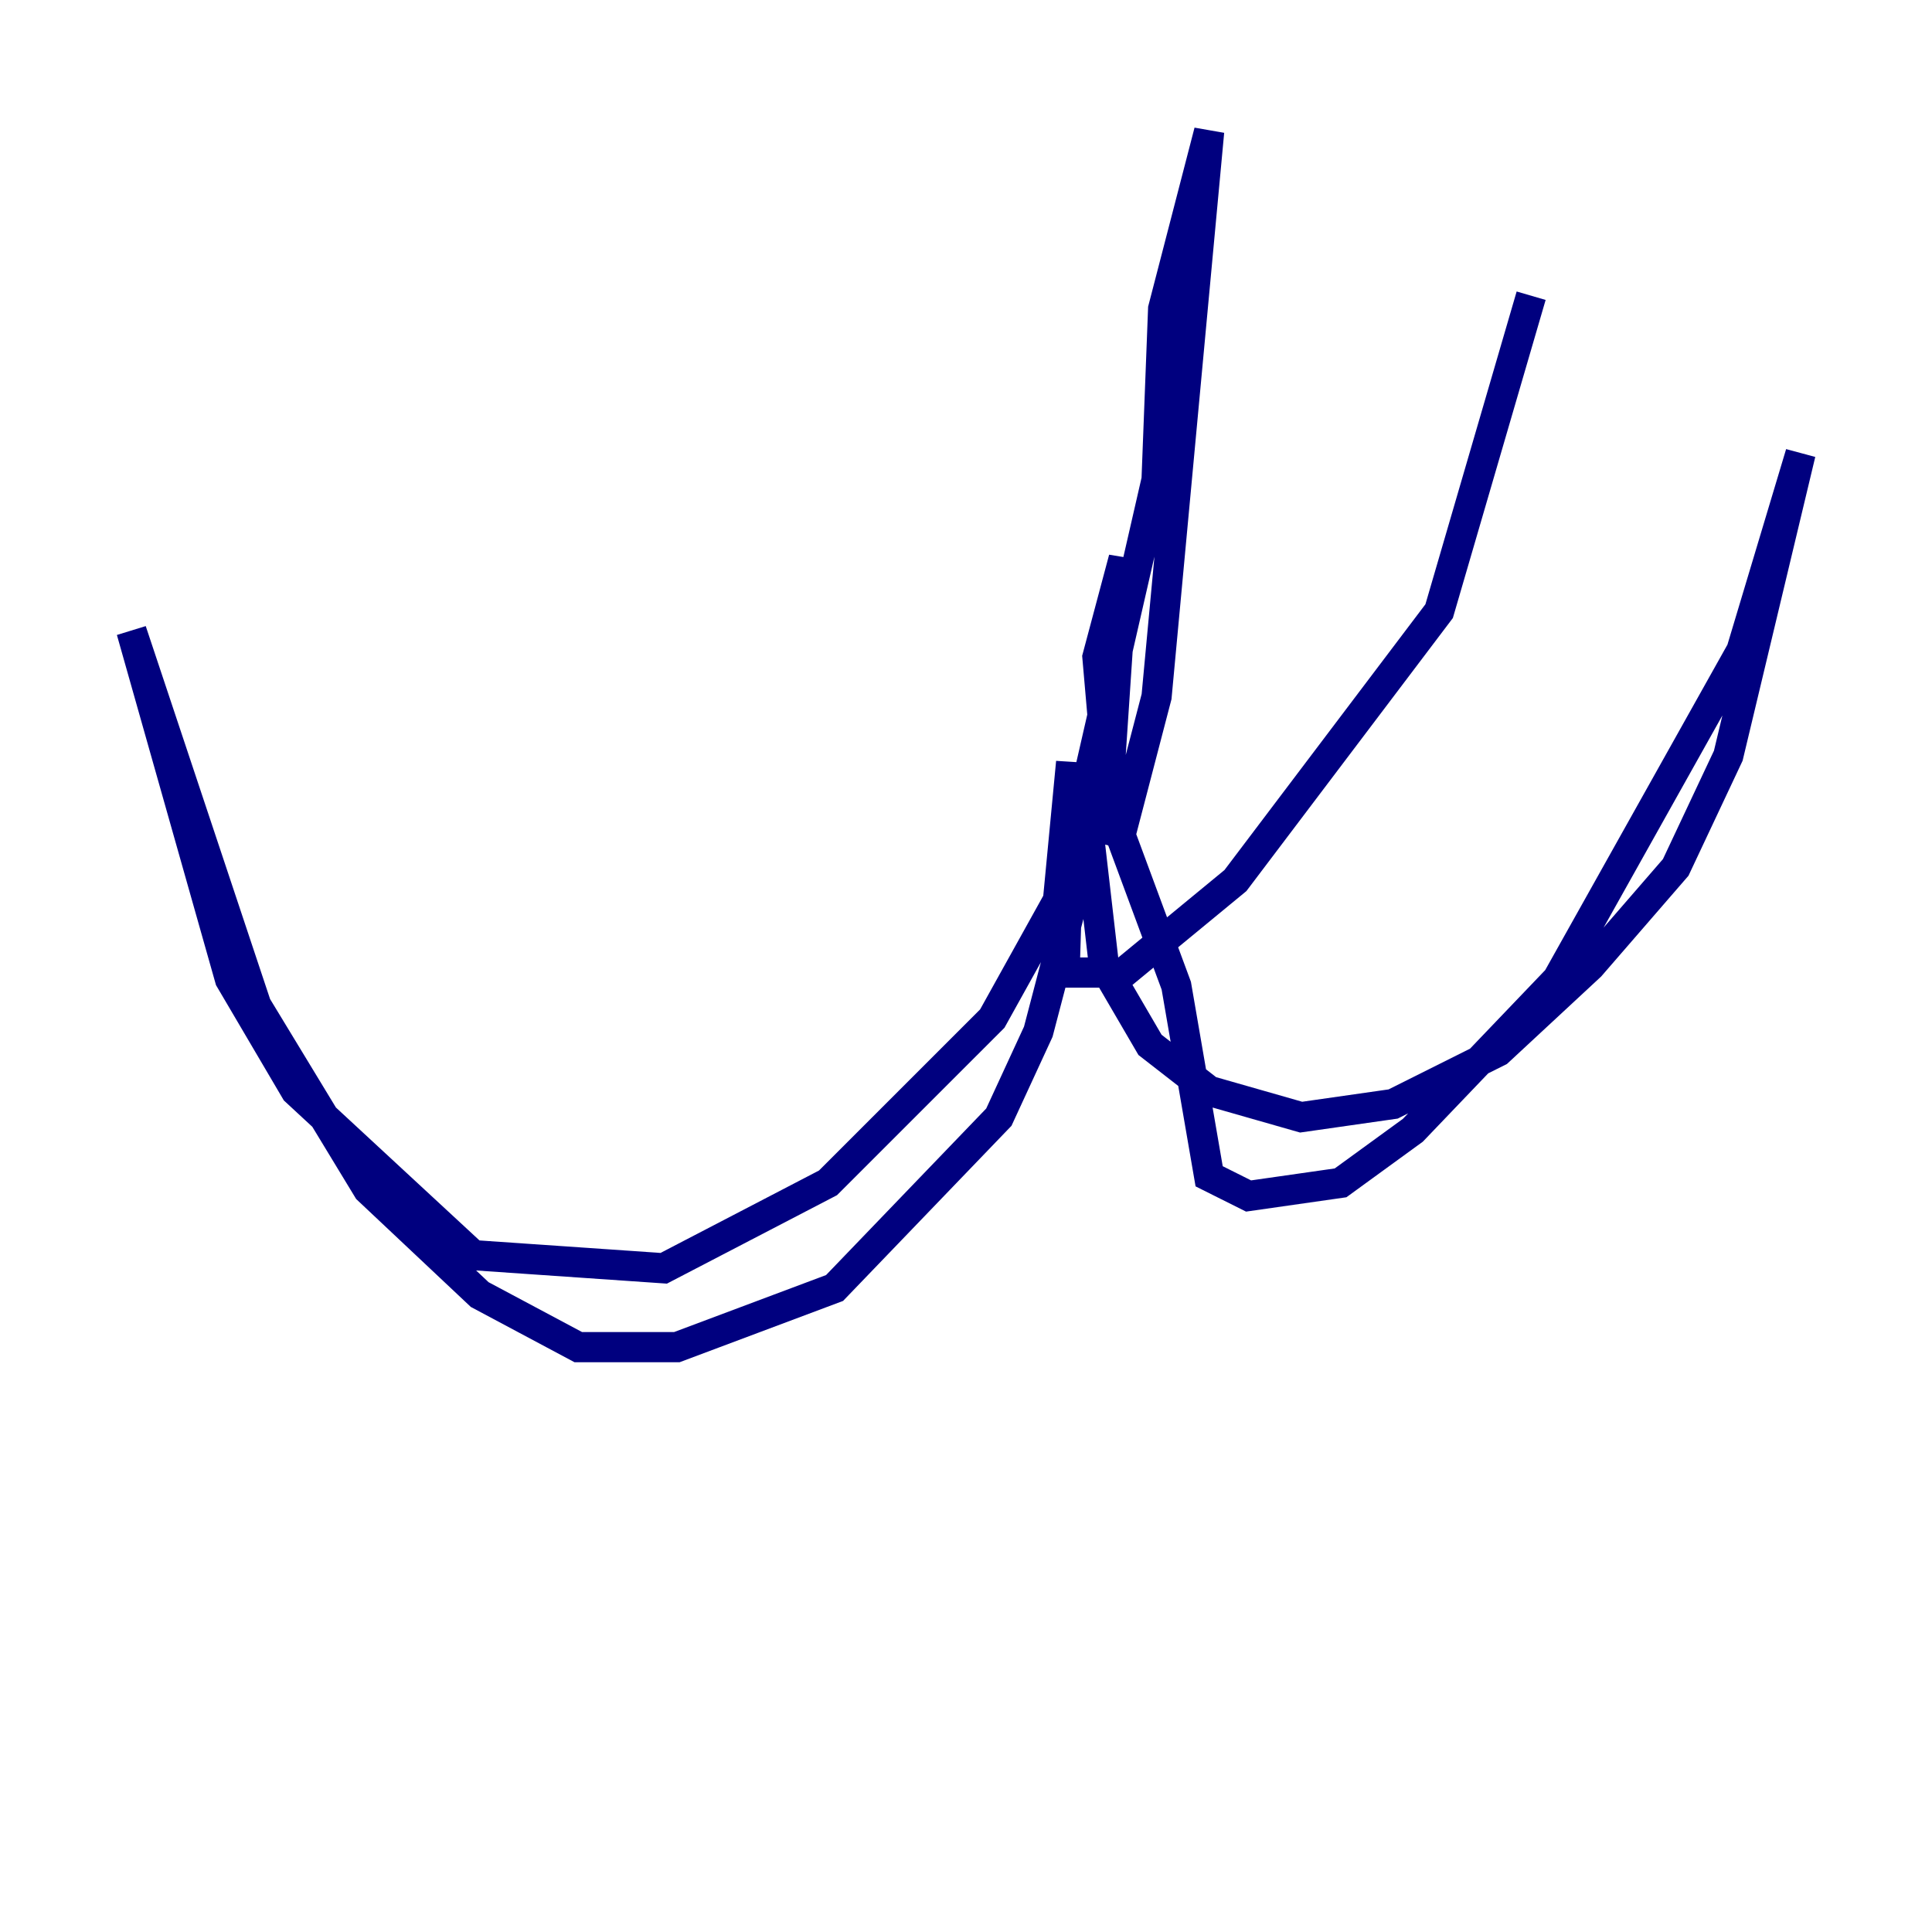 <?xml version="1.0" encoding="utf-8" ?>
<svg baseProfile="tiny" height="128" version="1.2" viewBox="0,0,128,128" width="128" xmlns="http://www.w3.org/2000/svg" xmlns:ev="http://www.w3.org/2001/xml-events" xmlns:xlink="http://www.w3.org/1999/xlink"><defs /><polyline fill="none" points="74.014,56.163 76.626,46.15 80.109,8.707 77.061,20.463 76.626,31.782 71.837,52.68 73.143,64.0 76.191,69.225 80.109,72.272 86.204,74.014 92.299,73.143 99.265,69.66 105.361,64.0 111.02,57.469 114.503,50.068 119.293,30.041 115.374,43.102 103.184,64.871 93.605,74.884 88.816,78.367 82.721,79.238 80.109,77.932 77.932,65.306 73.578,53.551 72.707,43.537 74.449,37.007 73.578,50.068 68.789,68.354 66.177,74.014 55.292,85.333 44.843,89.252 38.313,89.252 31.782,85.769 24.381,78.803 16.98,66.612 8.707,41.796 15.238,64.871 19.592,72.272 31.347,83.156 43.973,84.027 54.857,78.367 65.742,67.483 70.095,59.646 70.966,50.503 70.531,64.435 74.449,64.435 81.85,58.34 95.347,40.49 101.442,19.592" stroke="#00007f" stroke-width="2" /></svg>